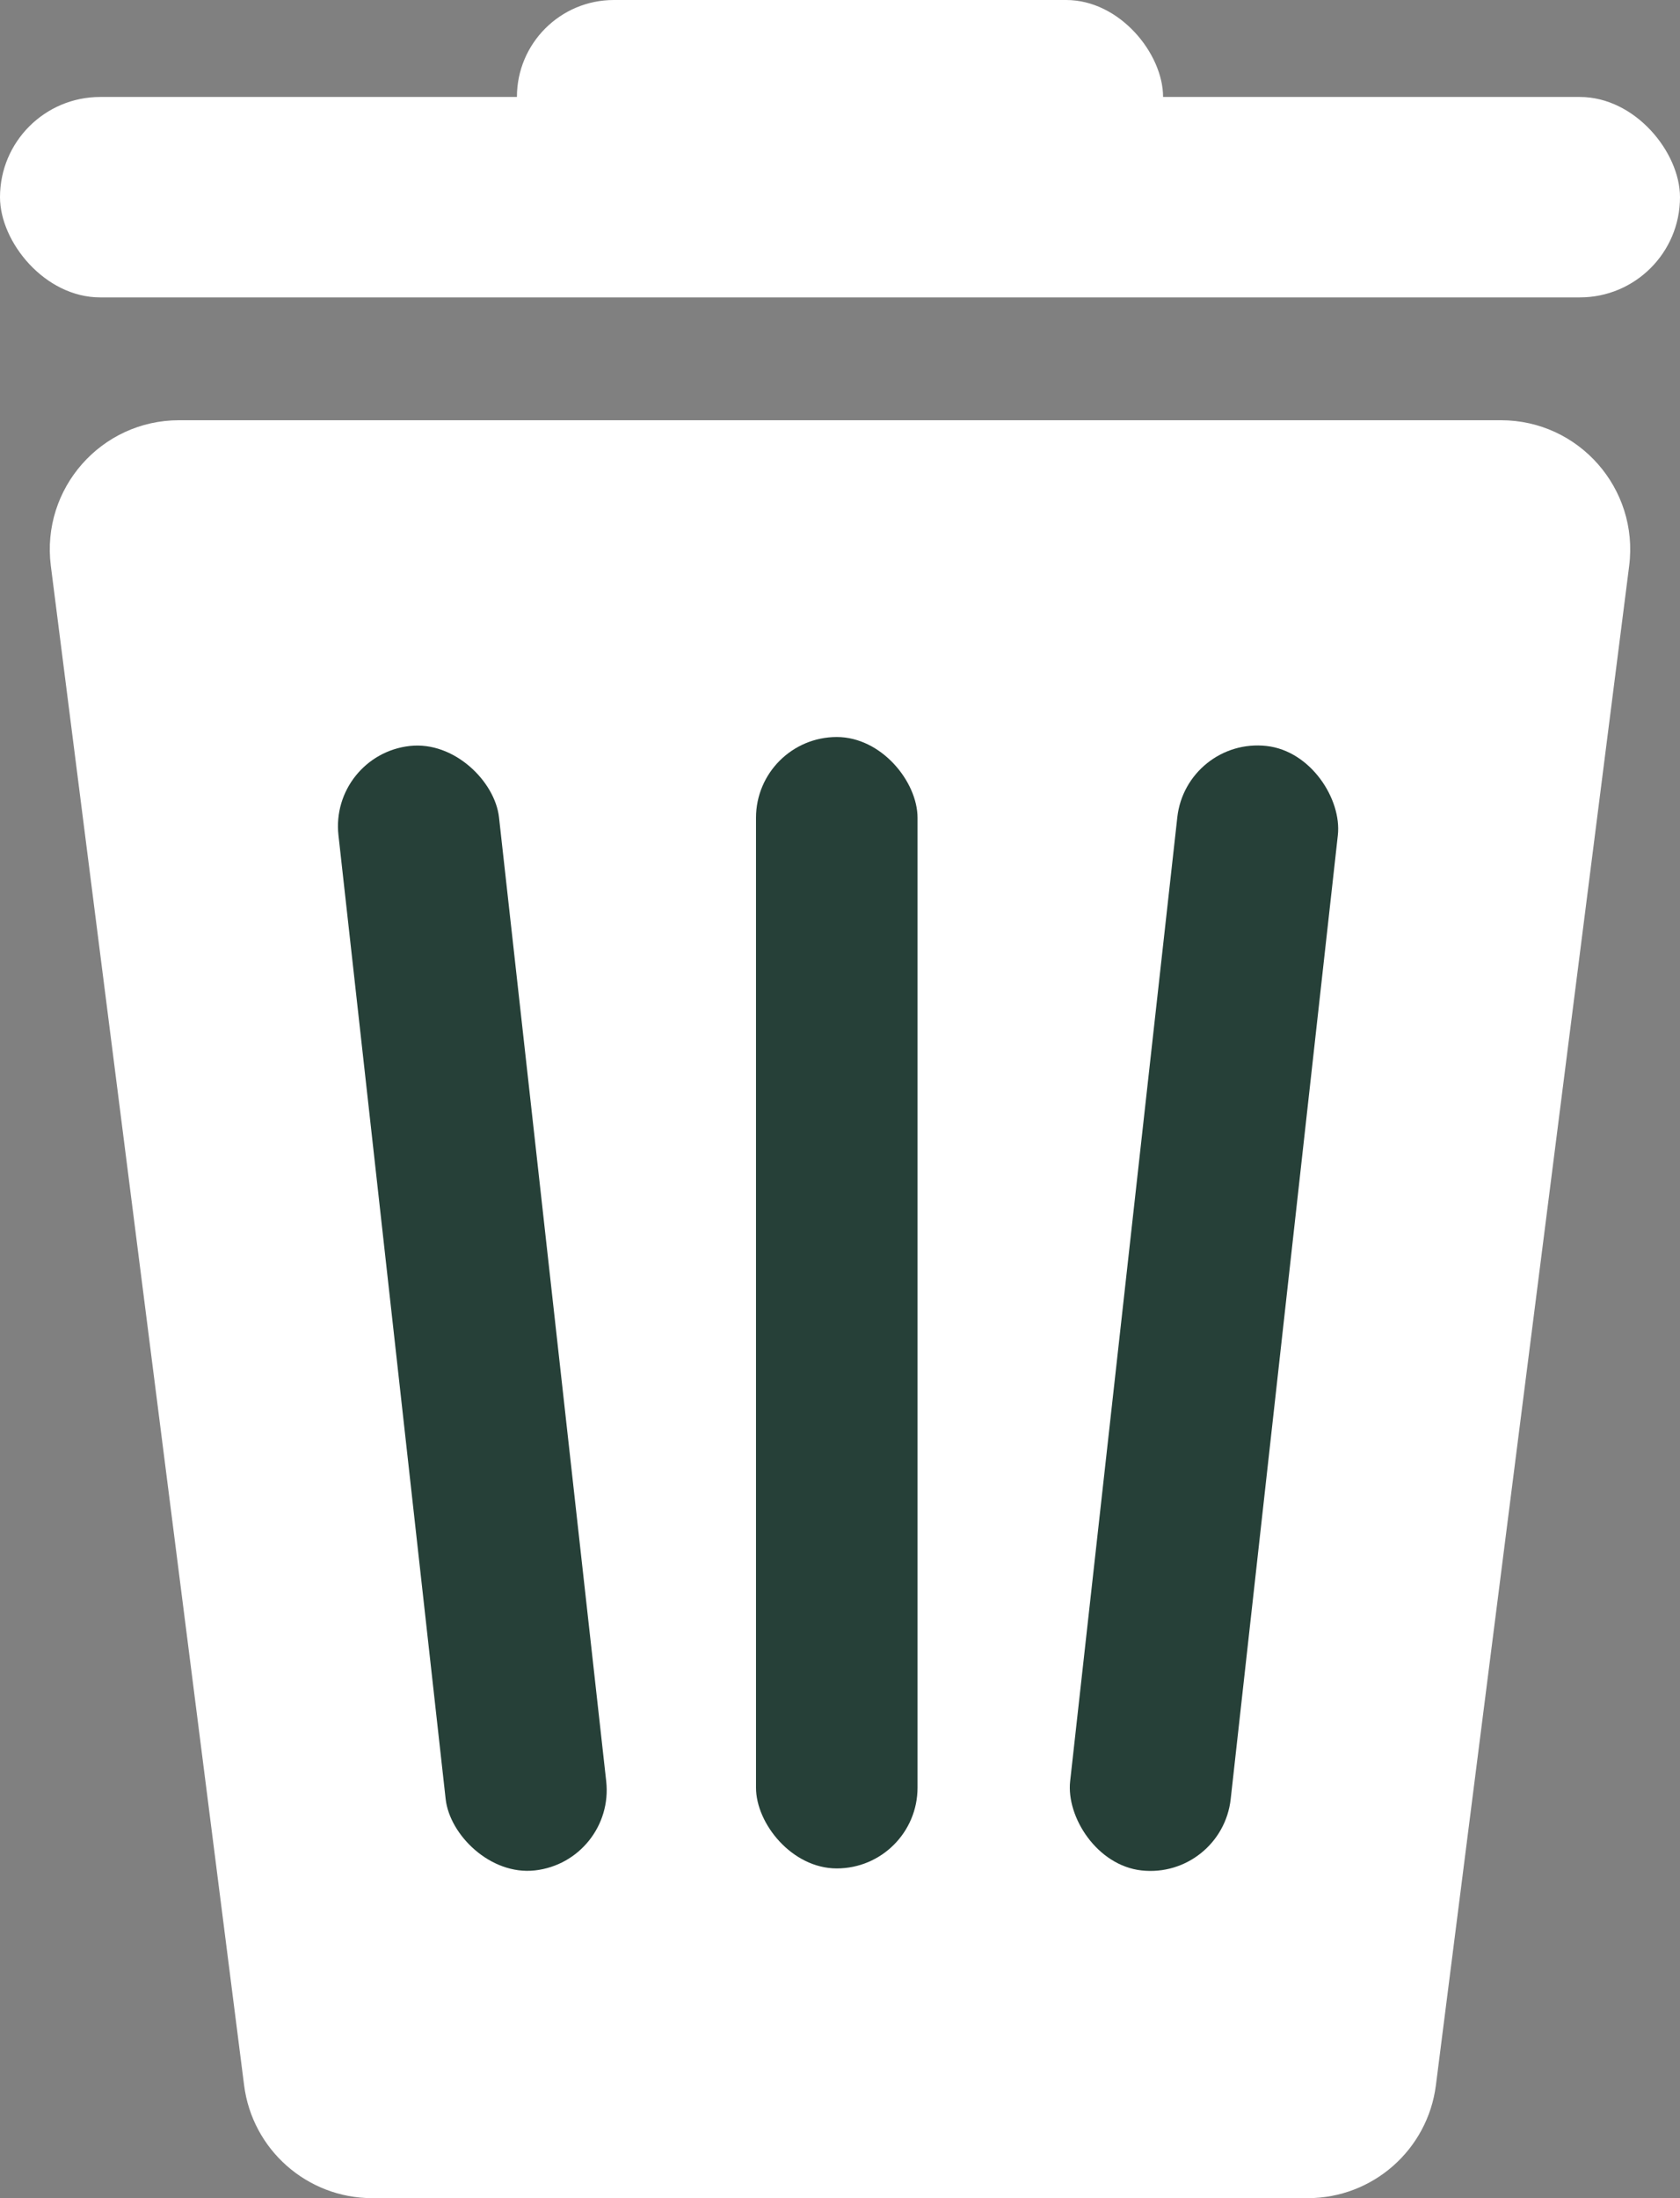 <svg width="260" height="340" viewBox="0 0 260 340" fill="none" xmlns="http://www.w3.org/2000/svg">
<rect x="0" y="0" width="260" height="340" fill="#808080" stroke="none"/>
<path  d="M7.867 87.525C6.346 75.574 15.659 65 27.707 65H232.293C244.341 65 253.654 75.574 252.133 87.525L222.224 322.525C220.953 332.514 212.454 340 202.384 340H57.616C47.547 340 39.047 332.514 37.776 322.525L7.867 87.525Z" fill="white"/>

<rect x="183.583" y="114" width="25" height="175" rx="12.5" transform="rotate(6.347 183.583 114)" fill="#264038"/>

<rect x="50.997" y="116.765" width="25" height="175" rx="12.5" transform="rotate(-6.35 50.997 116.765)" fill="#264038"/>


<rect x="117" y="114" width="25" height="175" rx="12.5" fill="#264038"/>

<rect y="15" width="260" height="31" rx="15.5" fill="white"/>
<rect x="80" width="100" height="30" rx="15" fill="white"/>
</svg>
